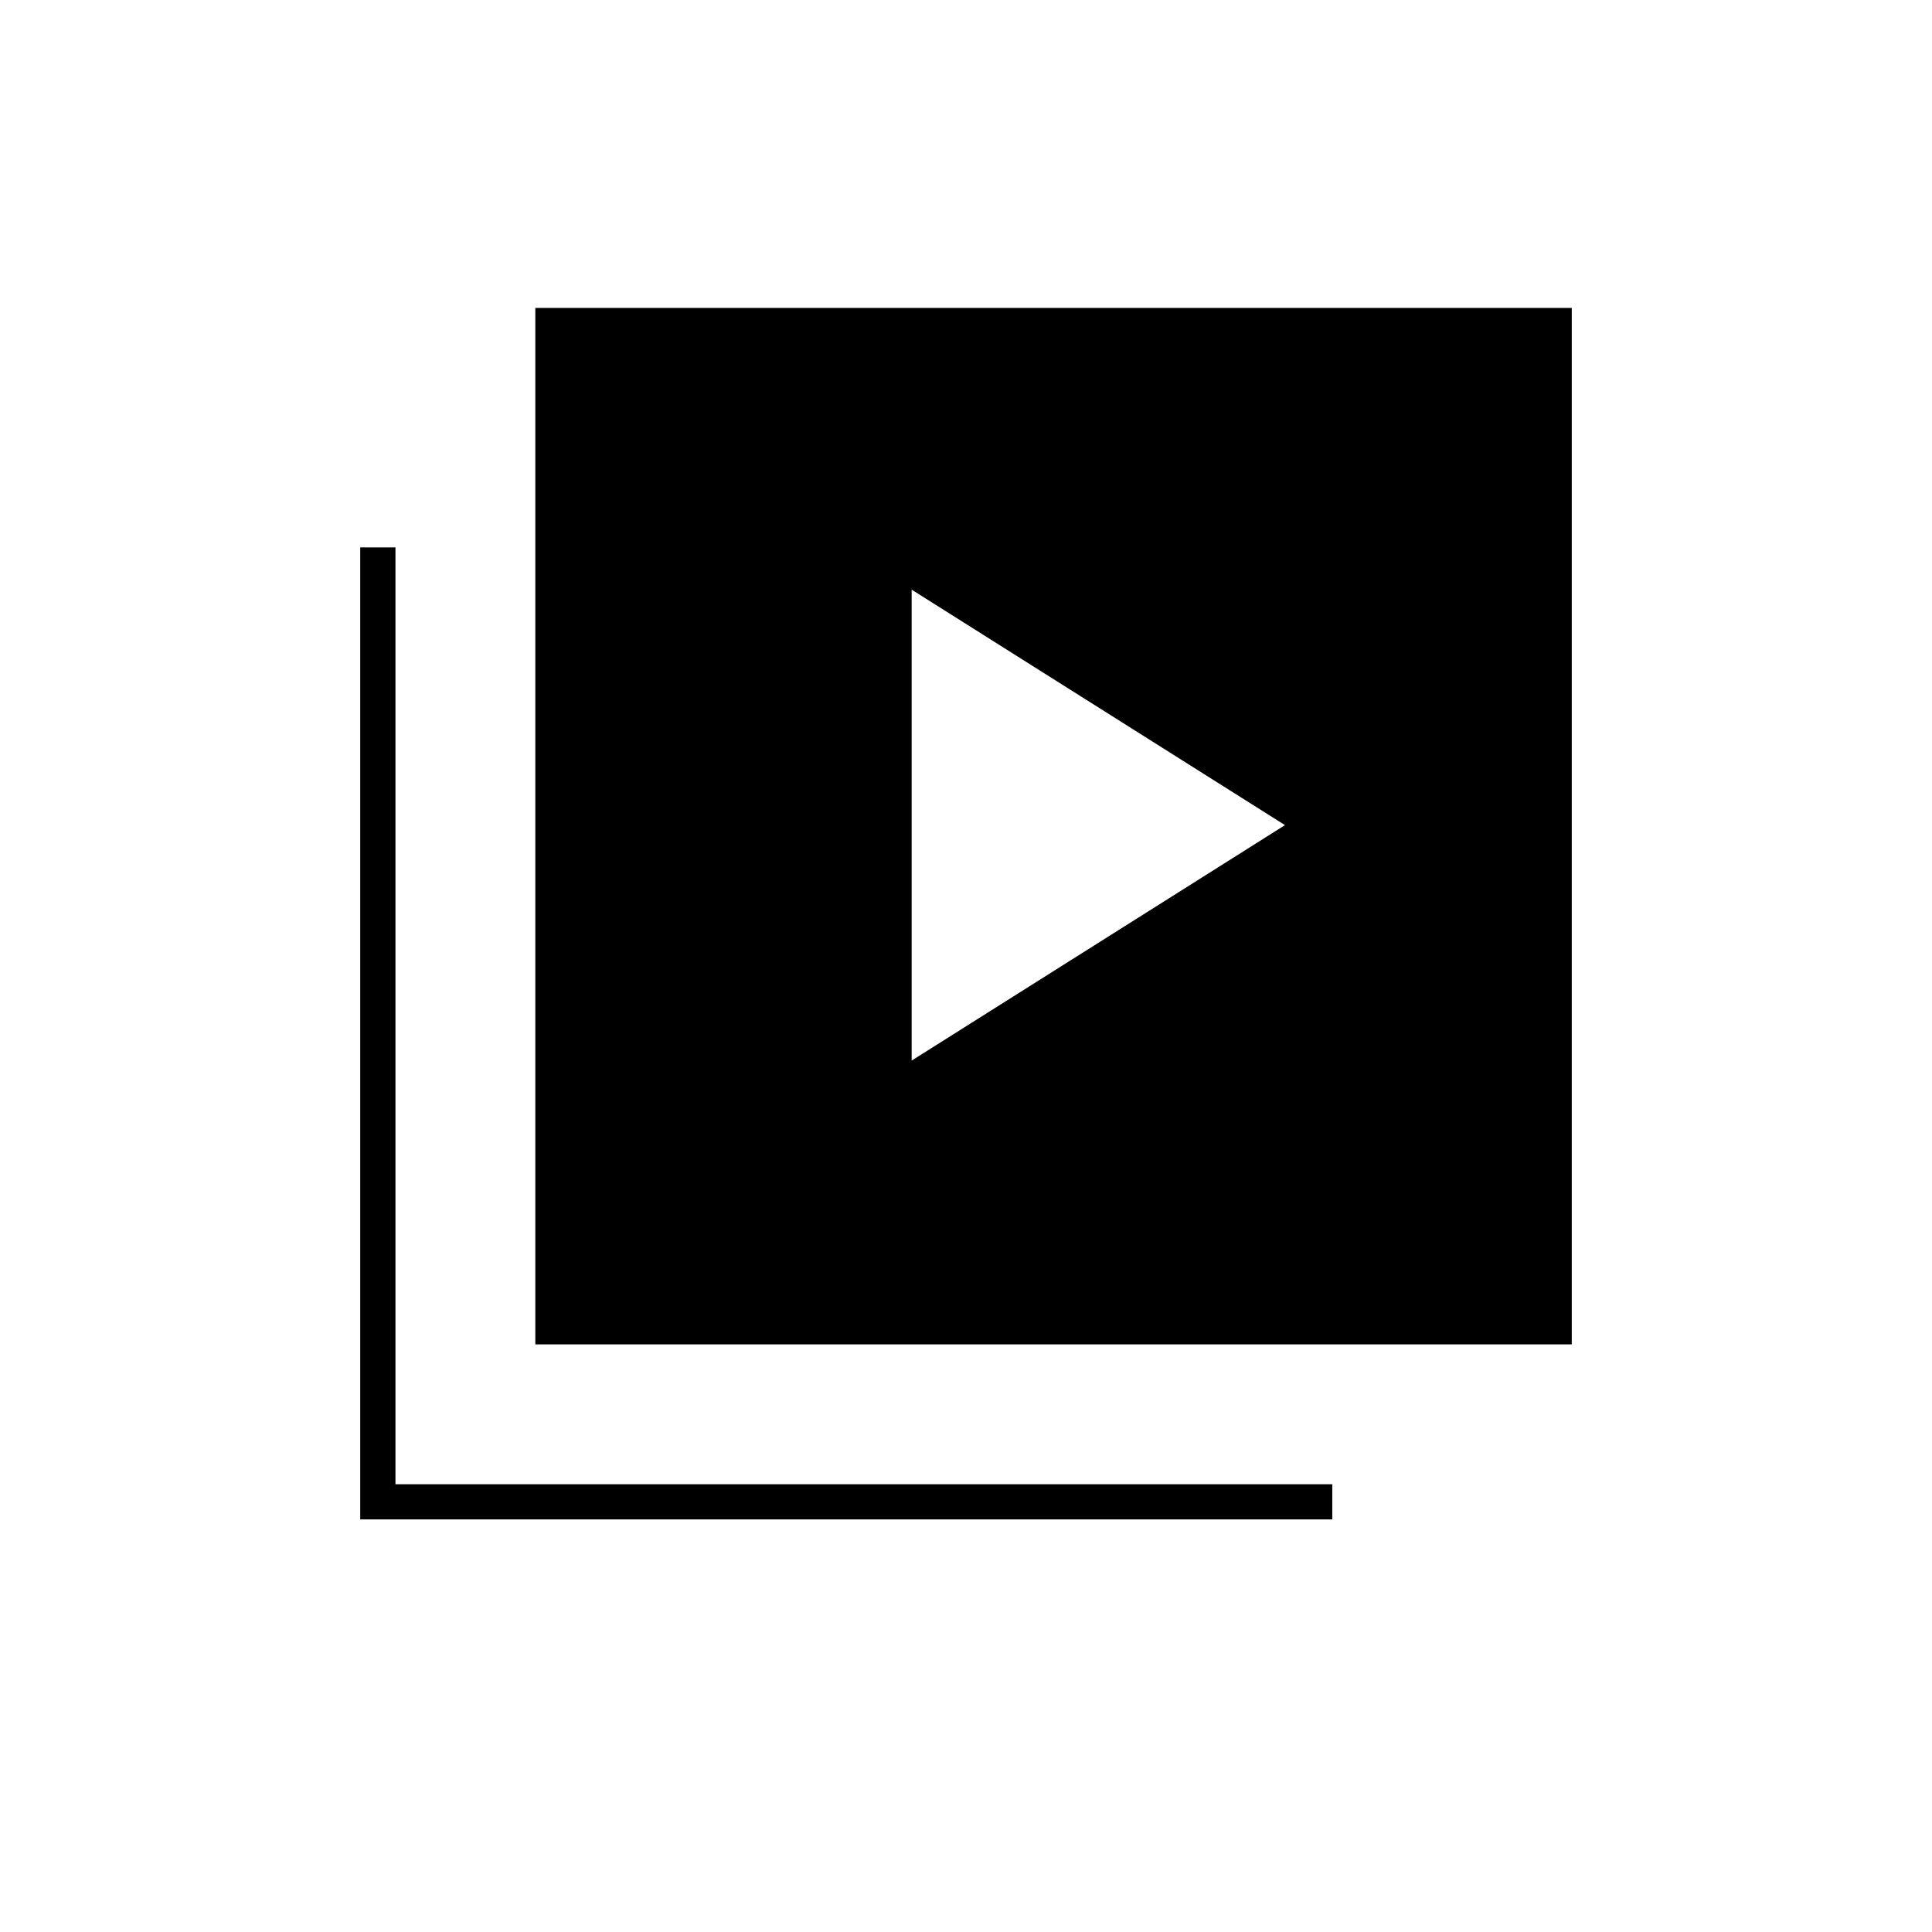 <svg xmlns="http://www.w3.org/2000/svg" height="20" viewBox="0 -960 960 960" width="20"><path d="m453-433 185.5-117L453-667v234ZM266-292v-515h515v515H266Zm-87 87v-483h17.5v465.5H662v17.5H179Z"/></svg>